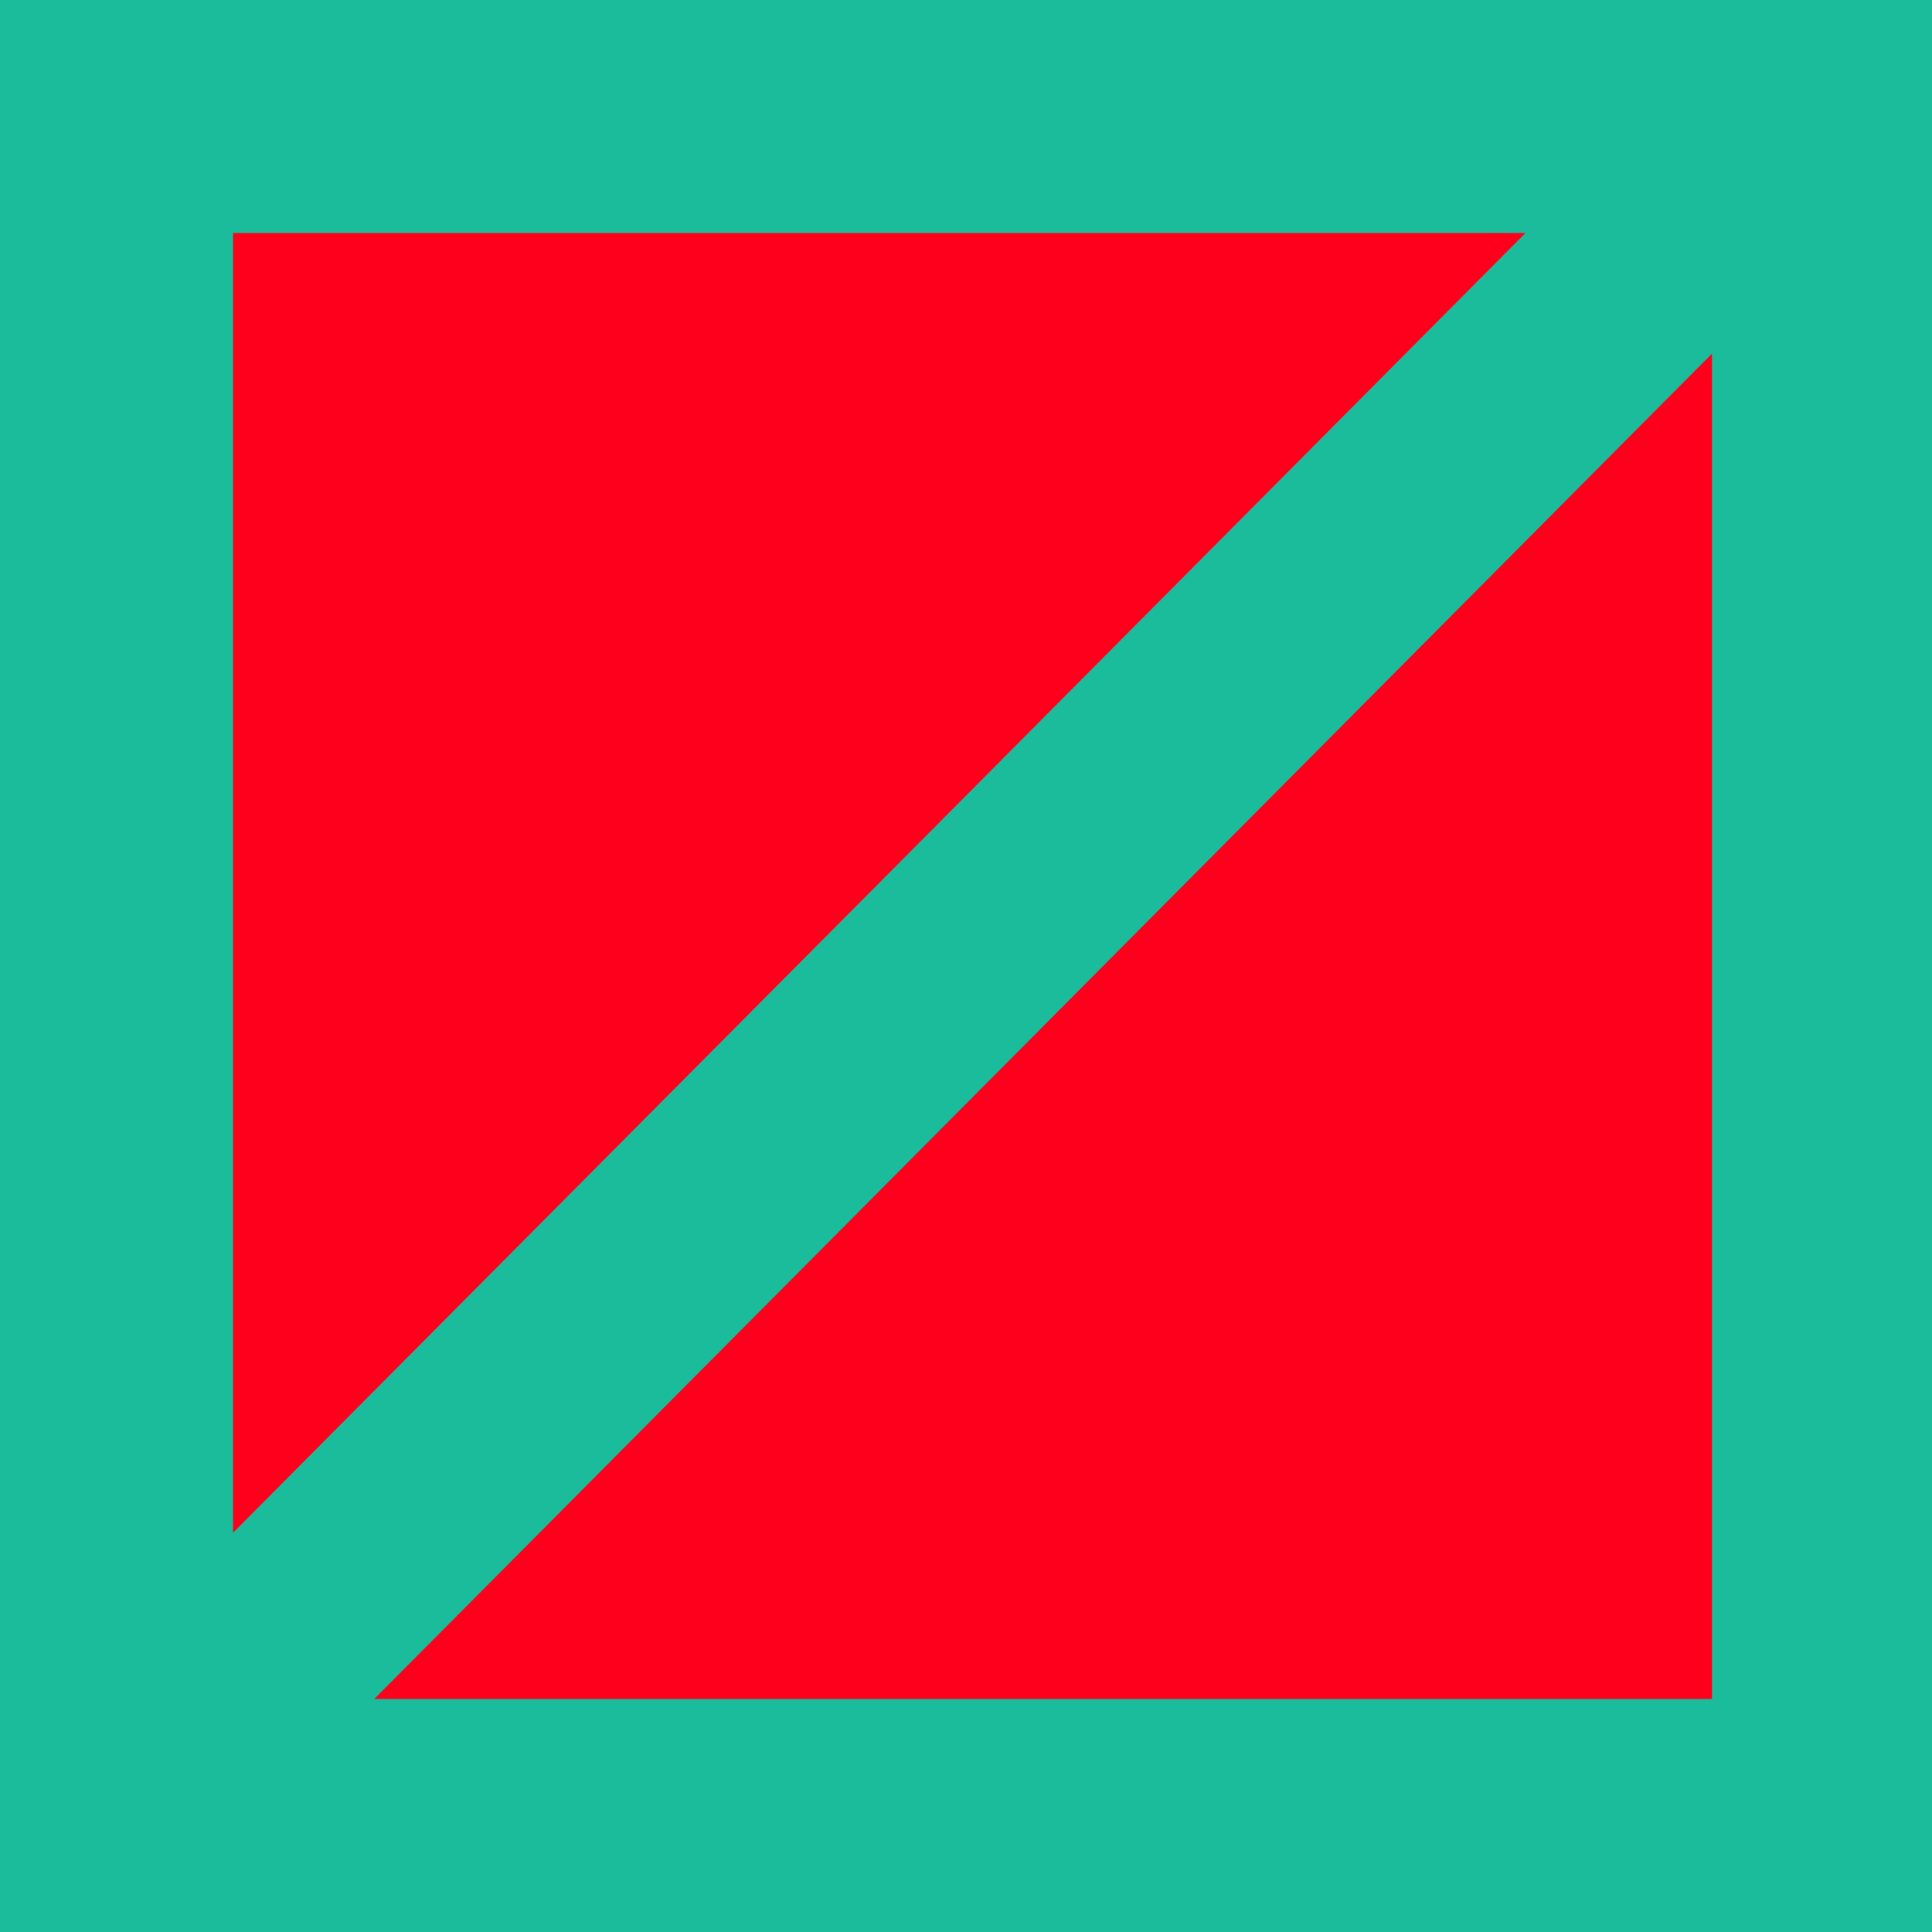 <?xml version="1.0" encoding="UTF-8" standalone="no"?>
<!-- Created with Inkscape (http://www.inkscape.org/) -->

<svg
   xmlns:dc="http://purl.org/dc/elements/1.1/"
   xmlns:cc="http://creativecommons.org/ns#"
   xmlns:rdf="http://www.w3.org/1999/02/22-rdf-syntax-ns#"
   xmlns:svg="http://www.w3.org/2000/svg"
   xmlns="http://www.w3.org/2000/svg"
   xmlns:sodipodi="http://sodipodi.sourceforge.net/DTD/sodipodi-0.dtd"
   xmlns:inkscape="http://www.inkscape.org/namespaces/inkscape"
   version="1.1"
   id="svg2"
   width="341.333"
   height="341.333"
   viewBox="0 0 341.333 341.333"
   sodipodi:docname="crate-a.svg"
   inkscape:version="0.92.0 r">
  <defs
     id="defs6" />
  <sodipodi:namedview
     pagecolor="#ffffff"
     bordercolor="#666666"
     borderopacity="1"
     objecttolerance="10"
     gridtolerance="10"
     guidetolerance="10"
     inkscape:pageopacity="0"
     inkscape:pageshadow="2"
     inkscape:window-width="3200"
     inkscape:window-height="1671"
     id="namedview4"
     showgrid="false"
     inkscape:zoom="1.9555921"
     inkscape:cx="-365.64261"
     inkscape:cy="99.9018"
     inkscape:window-x="0"
     inkscape:window-y="55"
     inkscape:window-maximized="1"
     inkscape:current-layer="Board_Color" />
  <rect
     style="opacity:1;fill:#ff001c;fill-opacity:1;fill-rule:evenodd;stroke:none;stroke-width:10;stroke-linecap:round;stroke-linejoin:round;stroke-miterlimit:4;stroke-dasharray:none;stroke-dashoffset:0;stroke-opacity:1"
     id="Face_Color"
     width="343.63"
     height="341.333"
     x="0"
     y="0"
     inkscape:label="#rect8472" />
  <g
     id="Board_Color"
     inkscape:label="#g8494">
    <g
       id="Wood_Color"
       inkscape:label="#g8436">
      <rect
         style="opacity:1;fill:#1abc9c;fill-opacity:1;fill-rule:evenodd;stroke:none;stroke-width:10;stroke-linecap:round;stroke-linejoin:round;stroke-miterlimit:4;stroke-dasharray:none;stroke-dashoffset:0;stroke-opacity:1"
         id="rect8419"
         width="343.63"
         height="41.169"
         x="0"
         y="0" />
      <rect
         style="opacity:1;fill:#1abc9c;fill-opacity:1;fill-rule:evenodd;stroke:none;stroke-width:10;stroke-linecap:round;stroke-linejoin:round;stroke-miterlimit:4;stroke-dasharray:none;stroke-dashoffset:0;stroke-opacity:1"
         id="rect8419-3"
         width="343.63"
         height="41.169"
         x="0"
         y="300.165" />
      <rect
         style="opacity:1;fill:#1abc9c;fill-opacity:1;fill-rule:evenodd;stroke:none;stroke-width:10;stroke-linecap:round;stroke-linejoin:round;stroke-miterlimit:4;stroke-dasharray:none;stroke-dashoffset:0;stroke-opacity:1"
         id="rect8419-3-6"
         width="343.63"
         height="41.169"
         x="3.6310668e-15"
         y="-41.169"
         transform="rotate(90)" />
      <rect
         style="opacity:1;fill:#1abc9c;fill-opacity:1;fill-rule:evenodd;stroke:none;stroke-width:10;stroke-linecap:round;stroke-linejoin:round;stroke-miterlimit:4;stroke-dasharray:none;stroke-dashoffset:0;stroke-opacity:1"
         id="rect8419-3-6-7"
         width="343.63"
         height="41.169"
         x="8.6067678e-15"
         y="-343.63"
         transform="rotate(90)" />
      <rect
         style="opacity:1;fill:#1abc9c;fill-opacity:1;fill-rule:evenodd;stroke:none;stroke-width:10.915;stroke-linecap:round;stroke-linejoin:round;stroke-miterlimit:4;stroke-dasharray:none;stroke-dashoffset:0;stroke-opacity:1"
         id="rect8419-3-6-5"
         width="438.861"
         height="38.405"
         x="-220.333"
         y="-258.575"
         transform="matrix(-0.705,0.709,-0.705,-0.709,0,0)" />
    </g>
  </g>
</svg>
